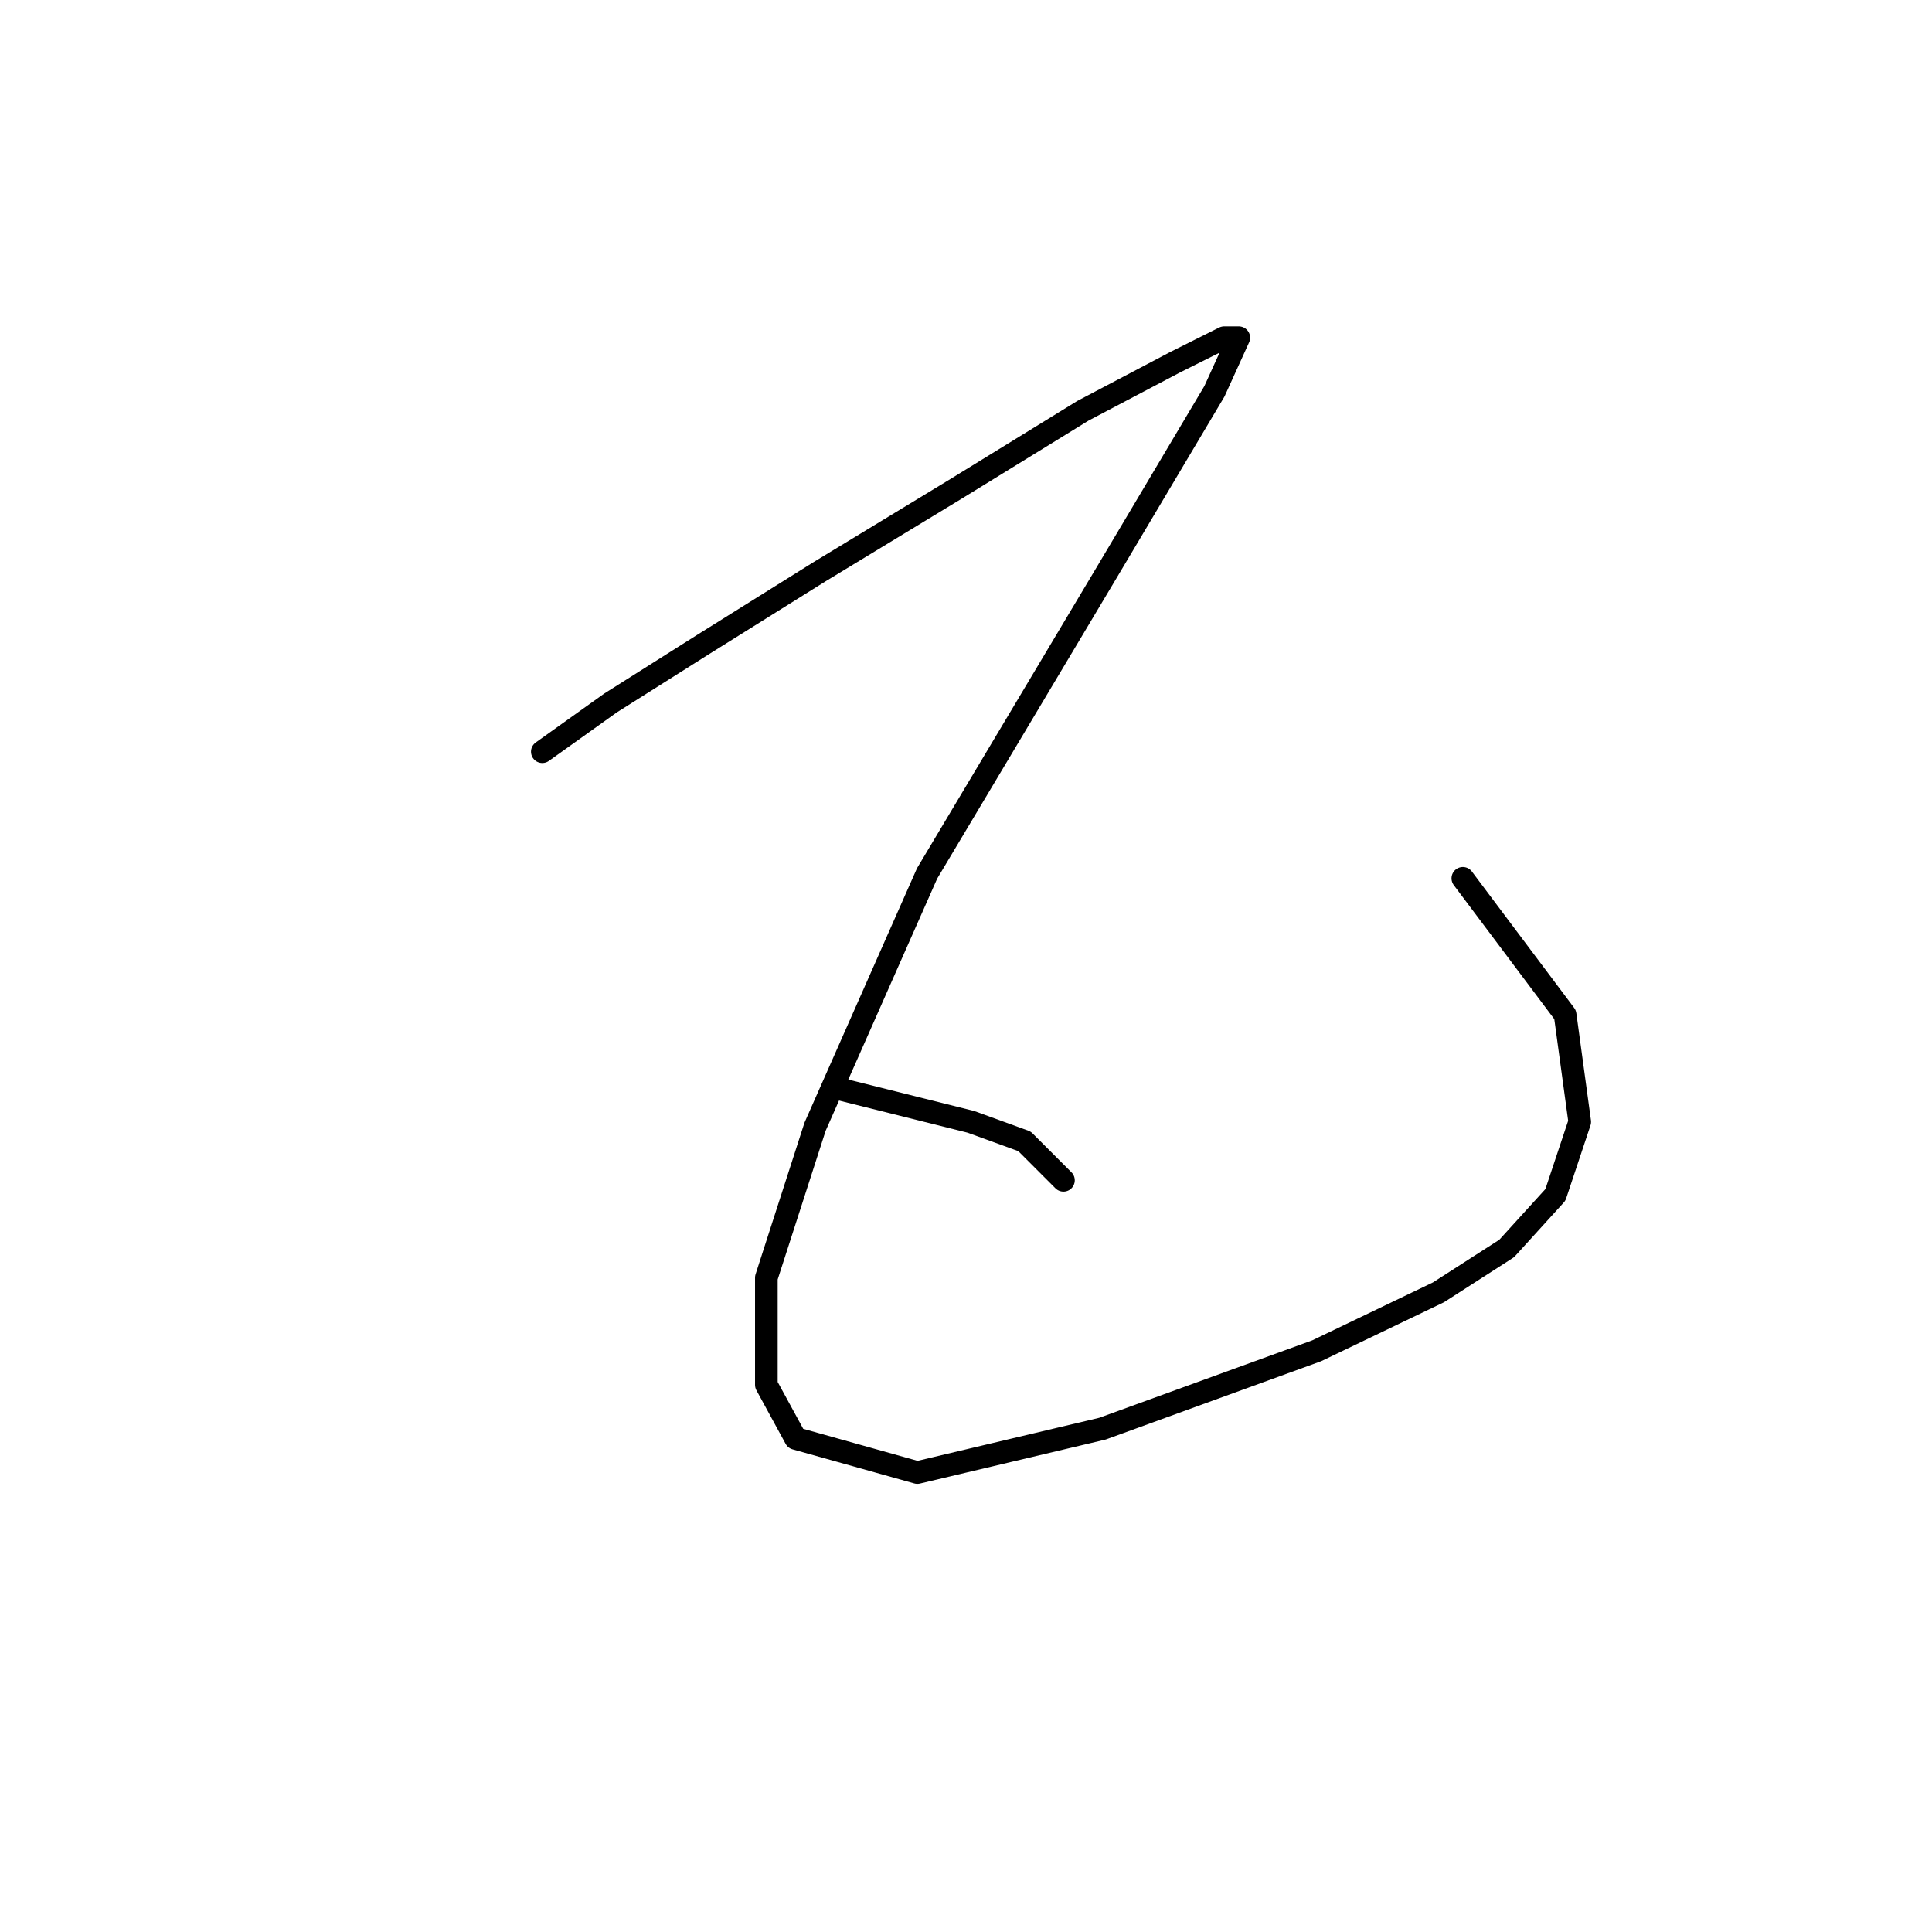 <?xml version="1.0" standalone="no"?>
    <svg width="256" height="256" xmlns="http://www.w3.org/2000/svg" version="1.1">
    <polyline stroke="black" stroke-width="3" stroke-linecap="round" fill="transparent" stroke-linejoin="round" points="71.859 99.603 80.894 93.15 93.156 85.405 108.645 75.725 126.715 64.754 143.495 54.428 155.757 47.974 162.21 44.747 164.146 44.747 160.92 51.846 146.722 75.725 122.843 115.738 108 149.297 101.546 169.303 101.546 183.501 105.418 190.6 121.552 195.118 146.076 189.309 174.472 178.984 190.606 171.239 199.642 165.431 206.095 158.332 209.322 148.651 207.386 134.453 193.833 116.383 193.833 116.383 " />
        <polyline stroke="black" stroke-width="3" stroke-linecap="round" fill="transparent" stroke-linejoin="round" points="110.581 144.134 128.651 148.651 135.75 151.233 140.913 156.396 140.913 156.396 " />
        </svg>